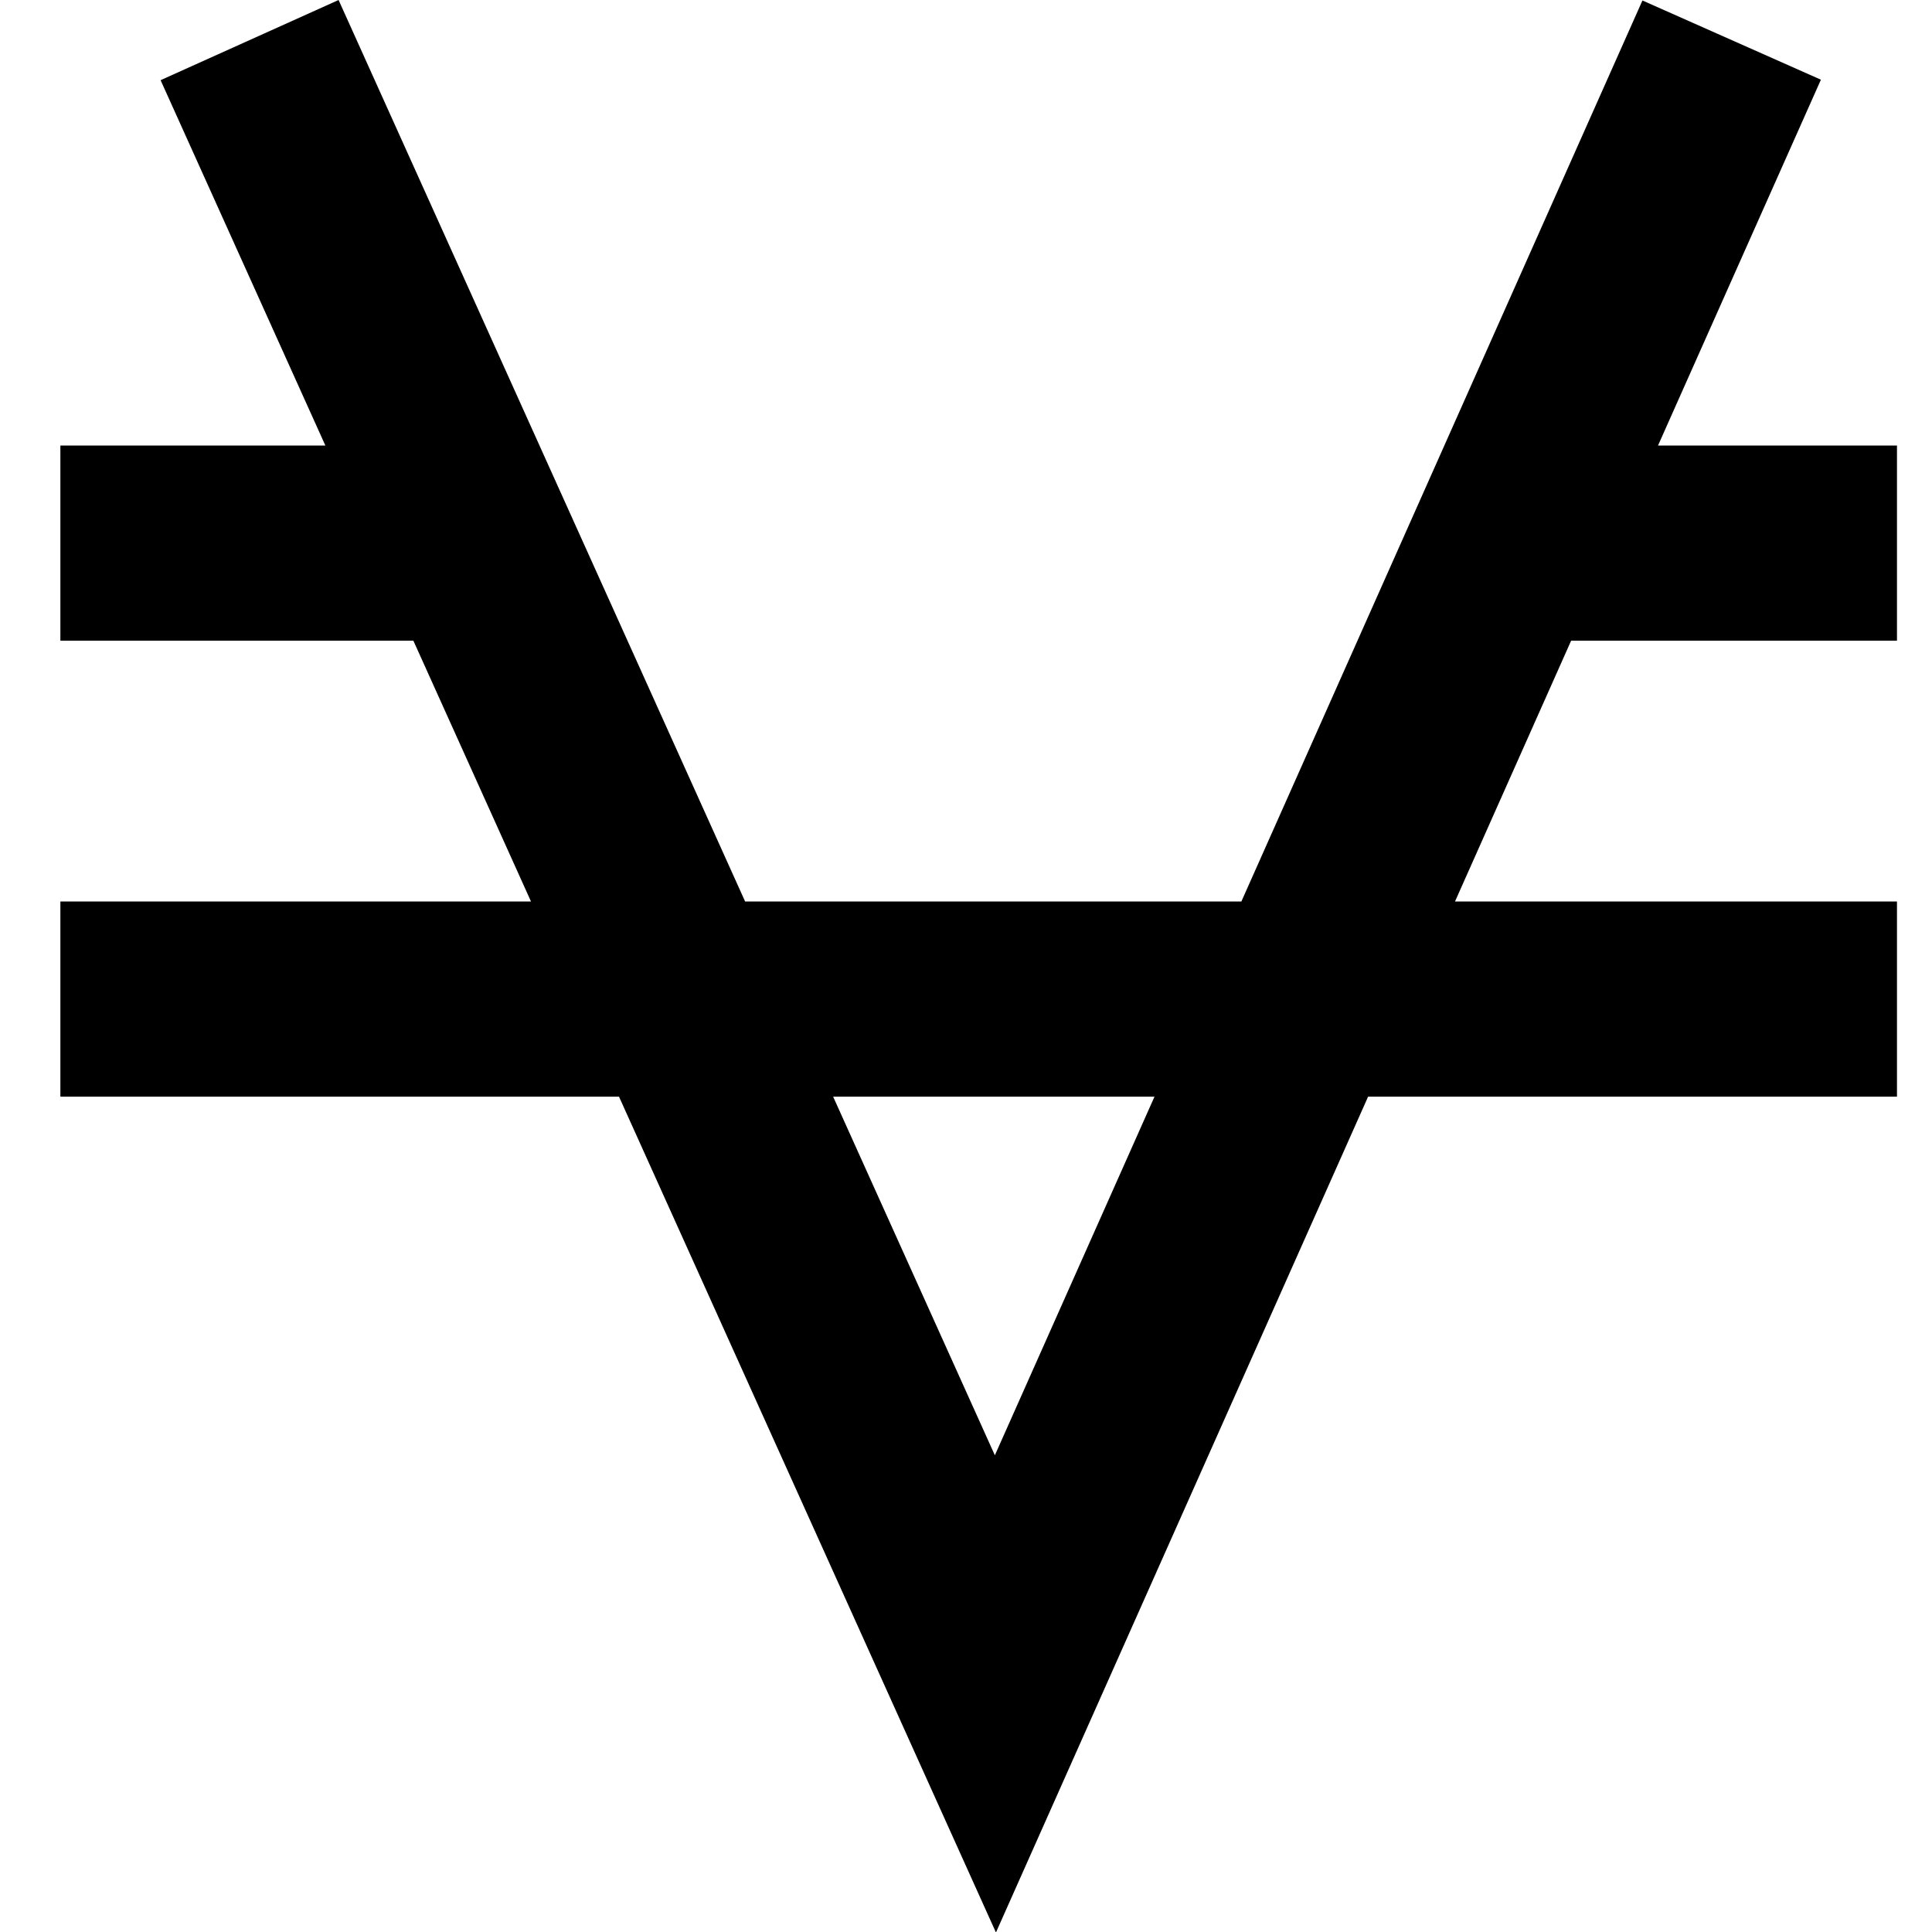 <svg xmlns="http://www.w3.org/2000/svg" xmlns:xlink="http://www.w3.org/1999/xlink" width="16" height="16" viewBox="0 0 16 16">
    <defs>
        <path id="a" d="M8.239 12.052L13.602.004 15.08.66 8.248 16.004 1.33.664 2.804 0l5.435 12.052zM.5 9.082V7.466h15.21v1.616H.5zm0-3.776V3.69h3.345v1.616H.5zm12.096 0V3.69h3.114v1.616h-3.114z"/>
    </defs>
    <g fill="none" fill-rule="evenodd">
        <use fill="#000" fill-rule="nonzero" xlink:href="#a"/>
    </g>
</svg>
